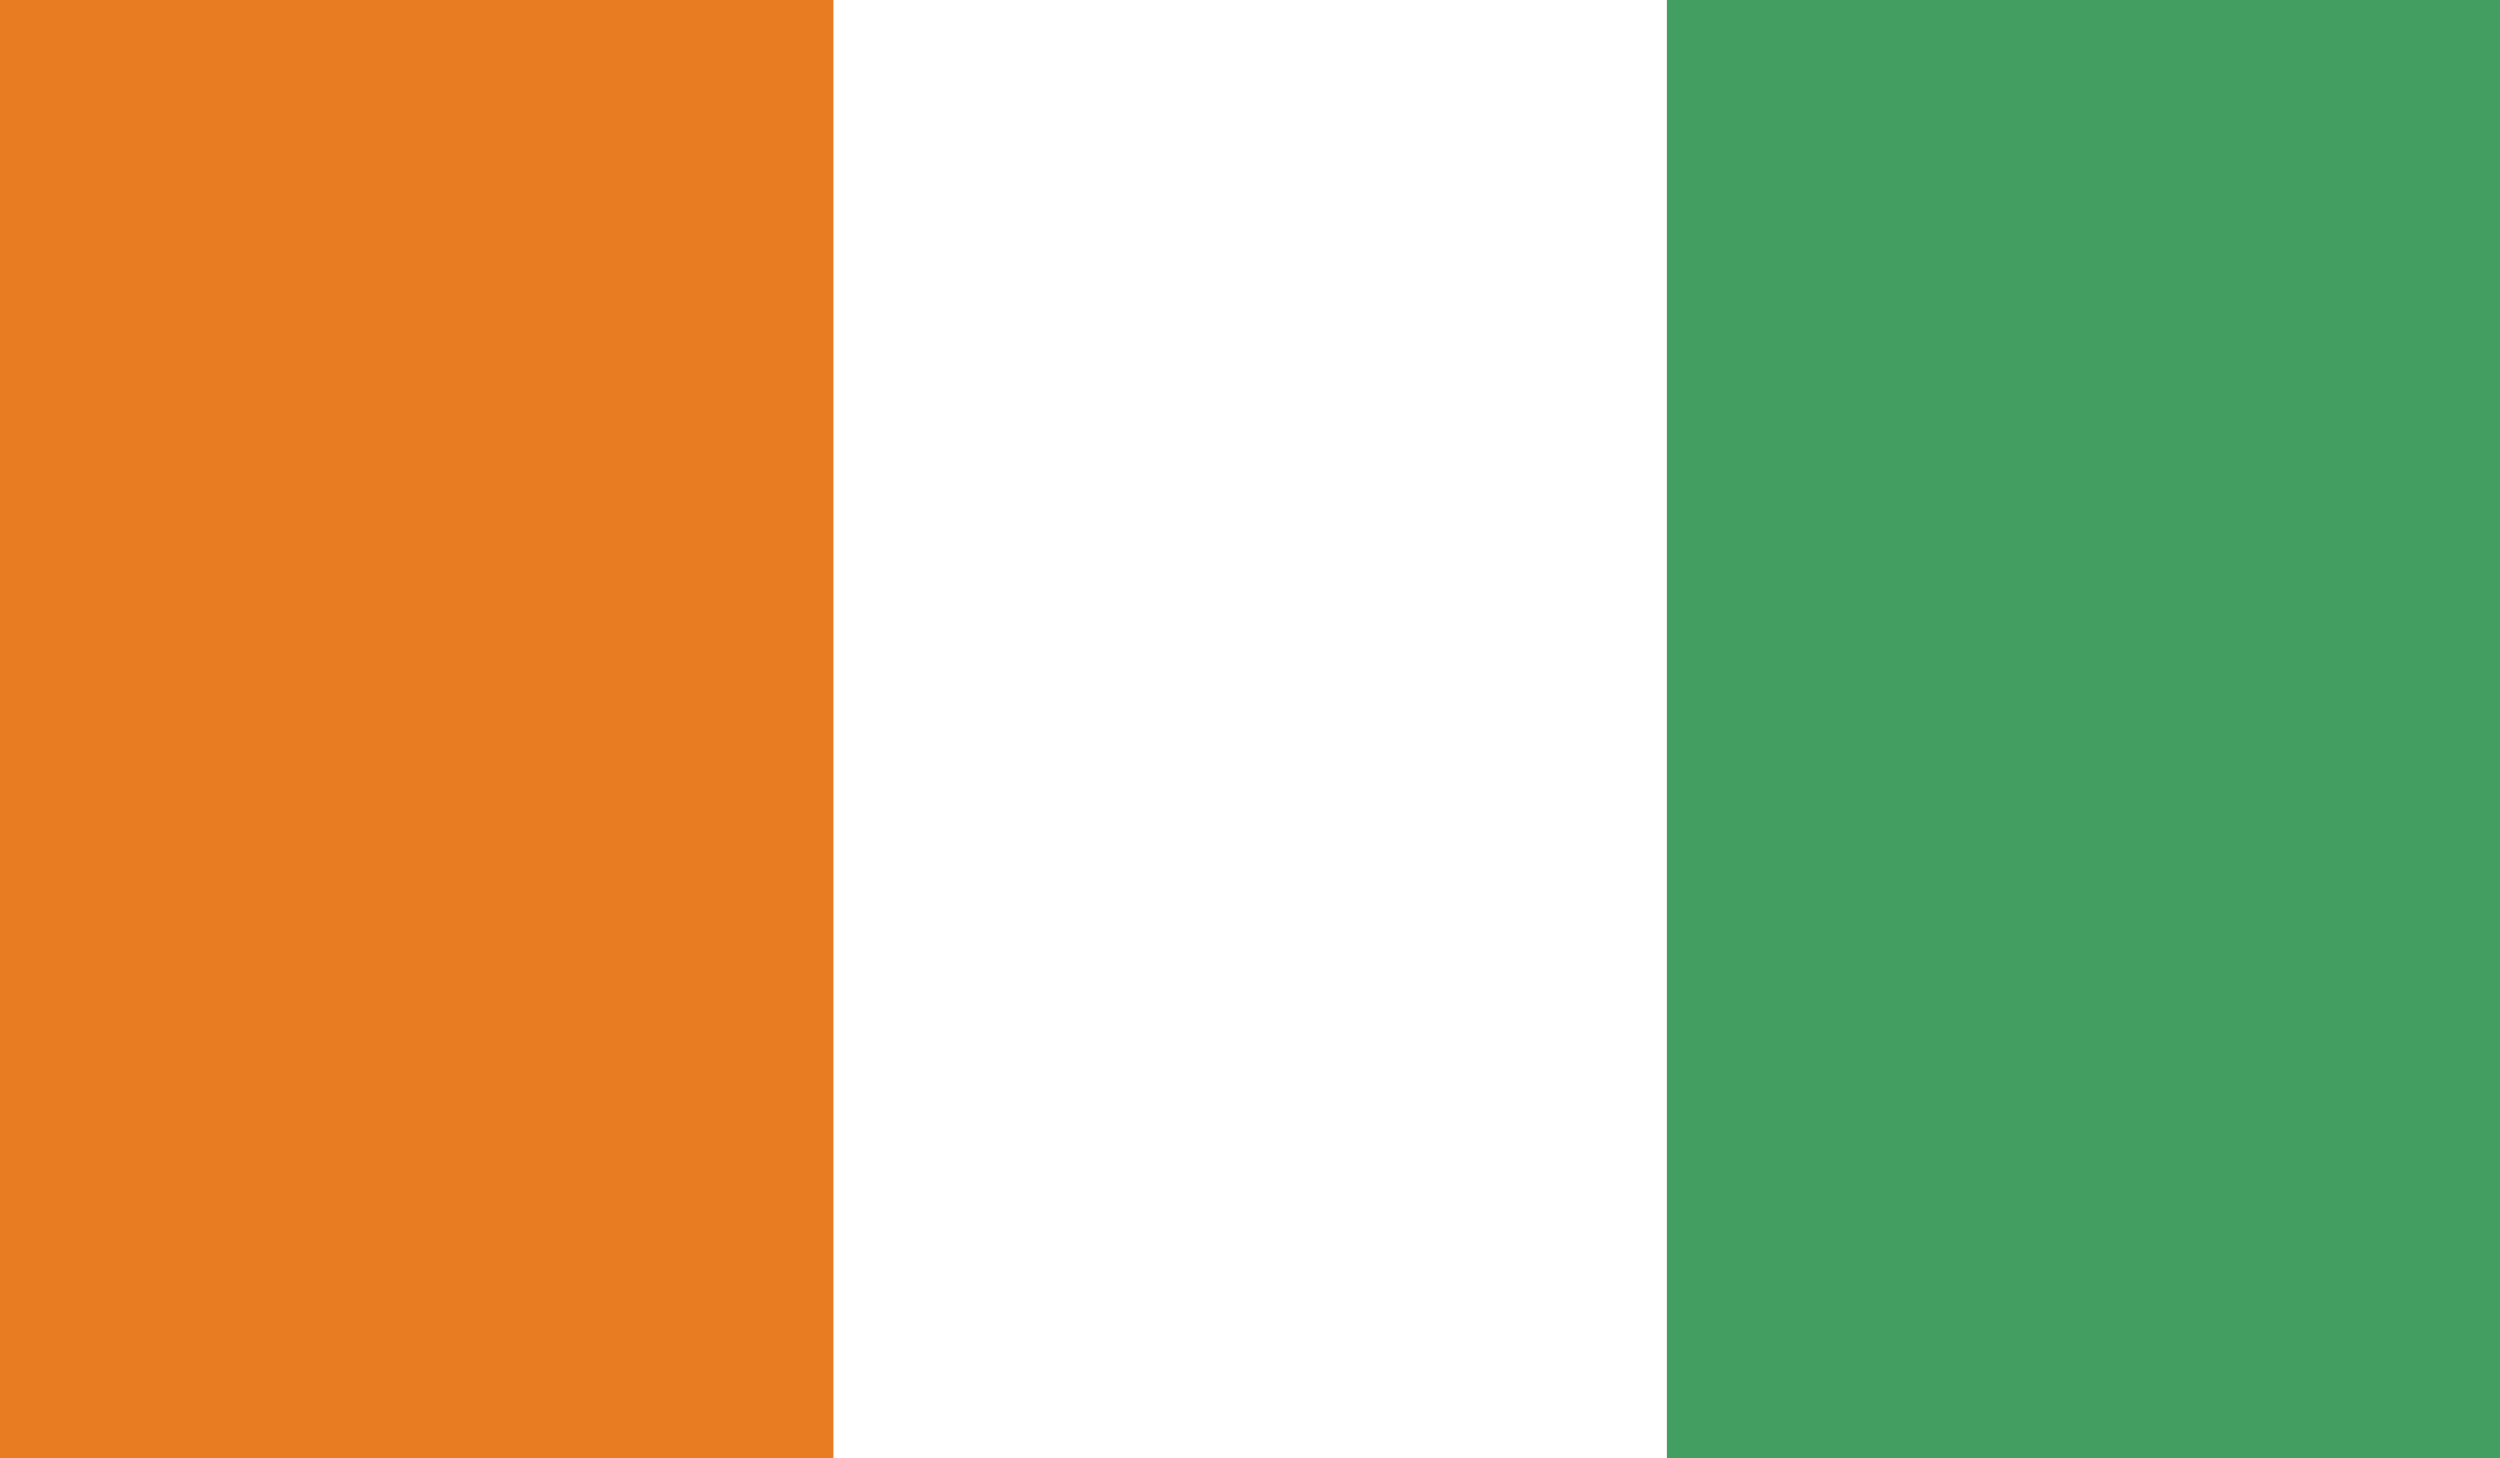 <?xml version="1.0" encoding="UTF-8"?><svg id="Ebene_2" xmlns="http://www.w3.org/2000/svg" xmlns:xlink="http://www.w3.org/1999/xlink" viewBox="0 0 83.18 48.52"><defs><style>.cls-1{fill:none;}.cls-2{clip-path:url(#clippath);}.cls-3{fill:#fff;}.cls-4{fill:#e77c22;}.cls-5{fill:#429e61;}</style><clipPath id="clippath"><rect class="cls-1" width="83.18" height="48.52"/></clipPath></defs><g id="Layer_1"><g class="cls-2"><rect class="cls-3" width="83.18" height="48.52"/><rect class="cls-4" width="27.73" height="48.52"/><rect class="cls-5" x="55.46" width="27.73" height="48.52"/></g></g></svg>